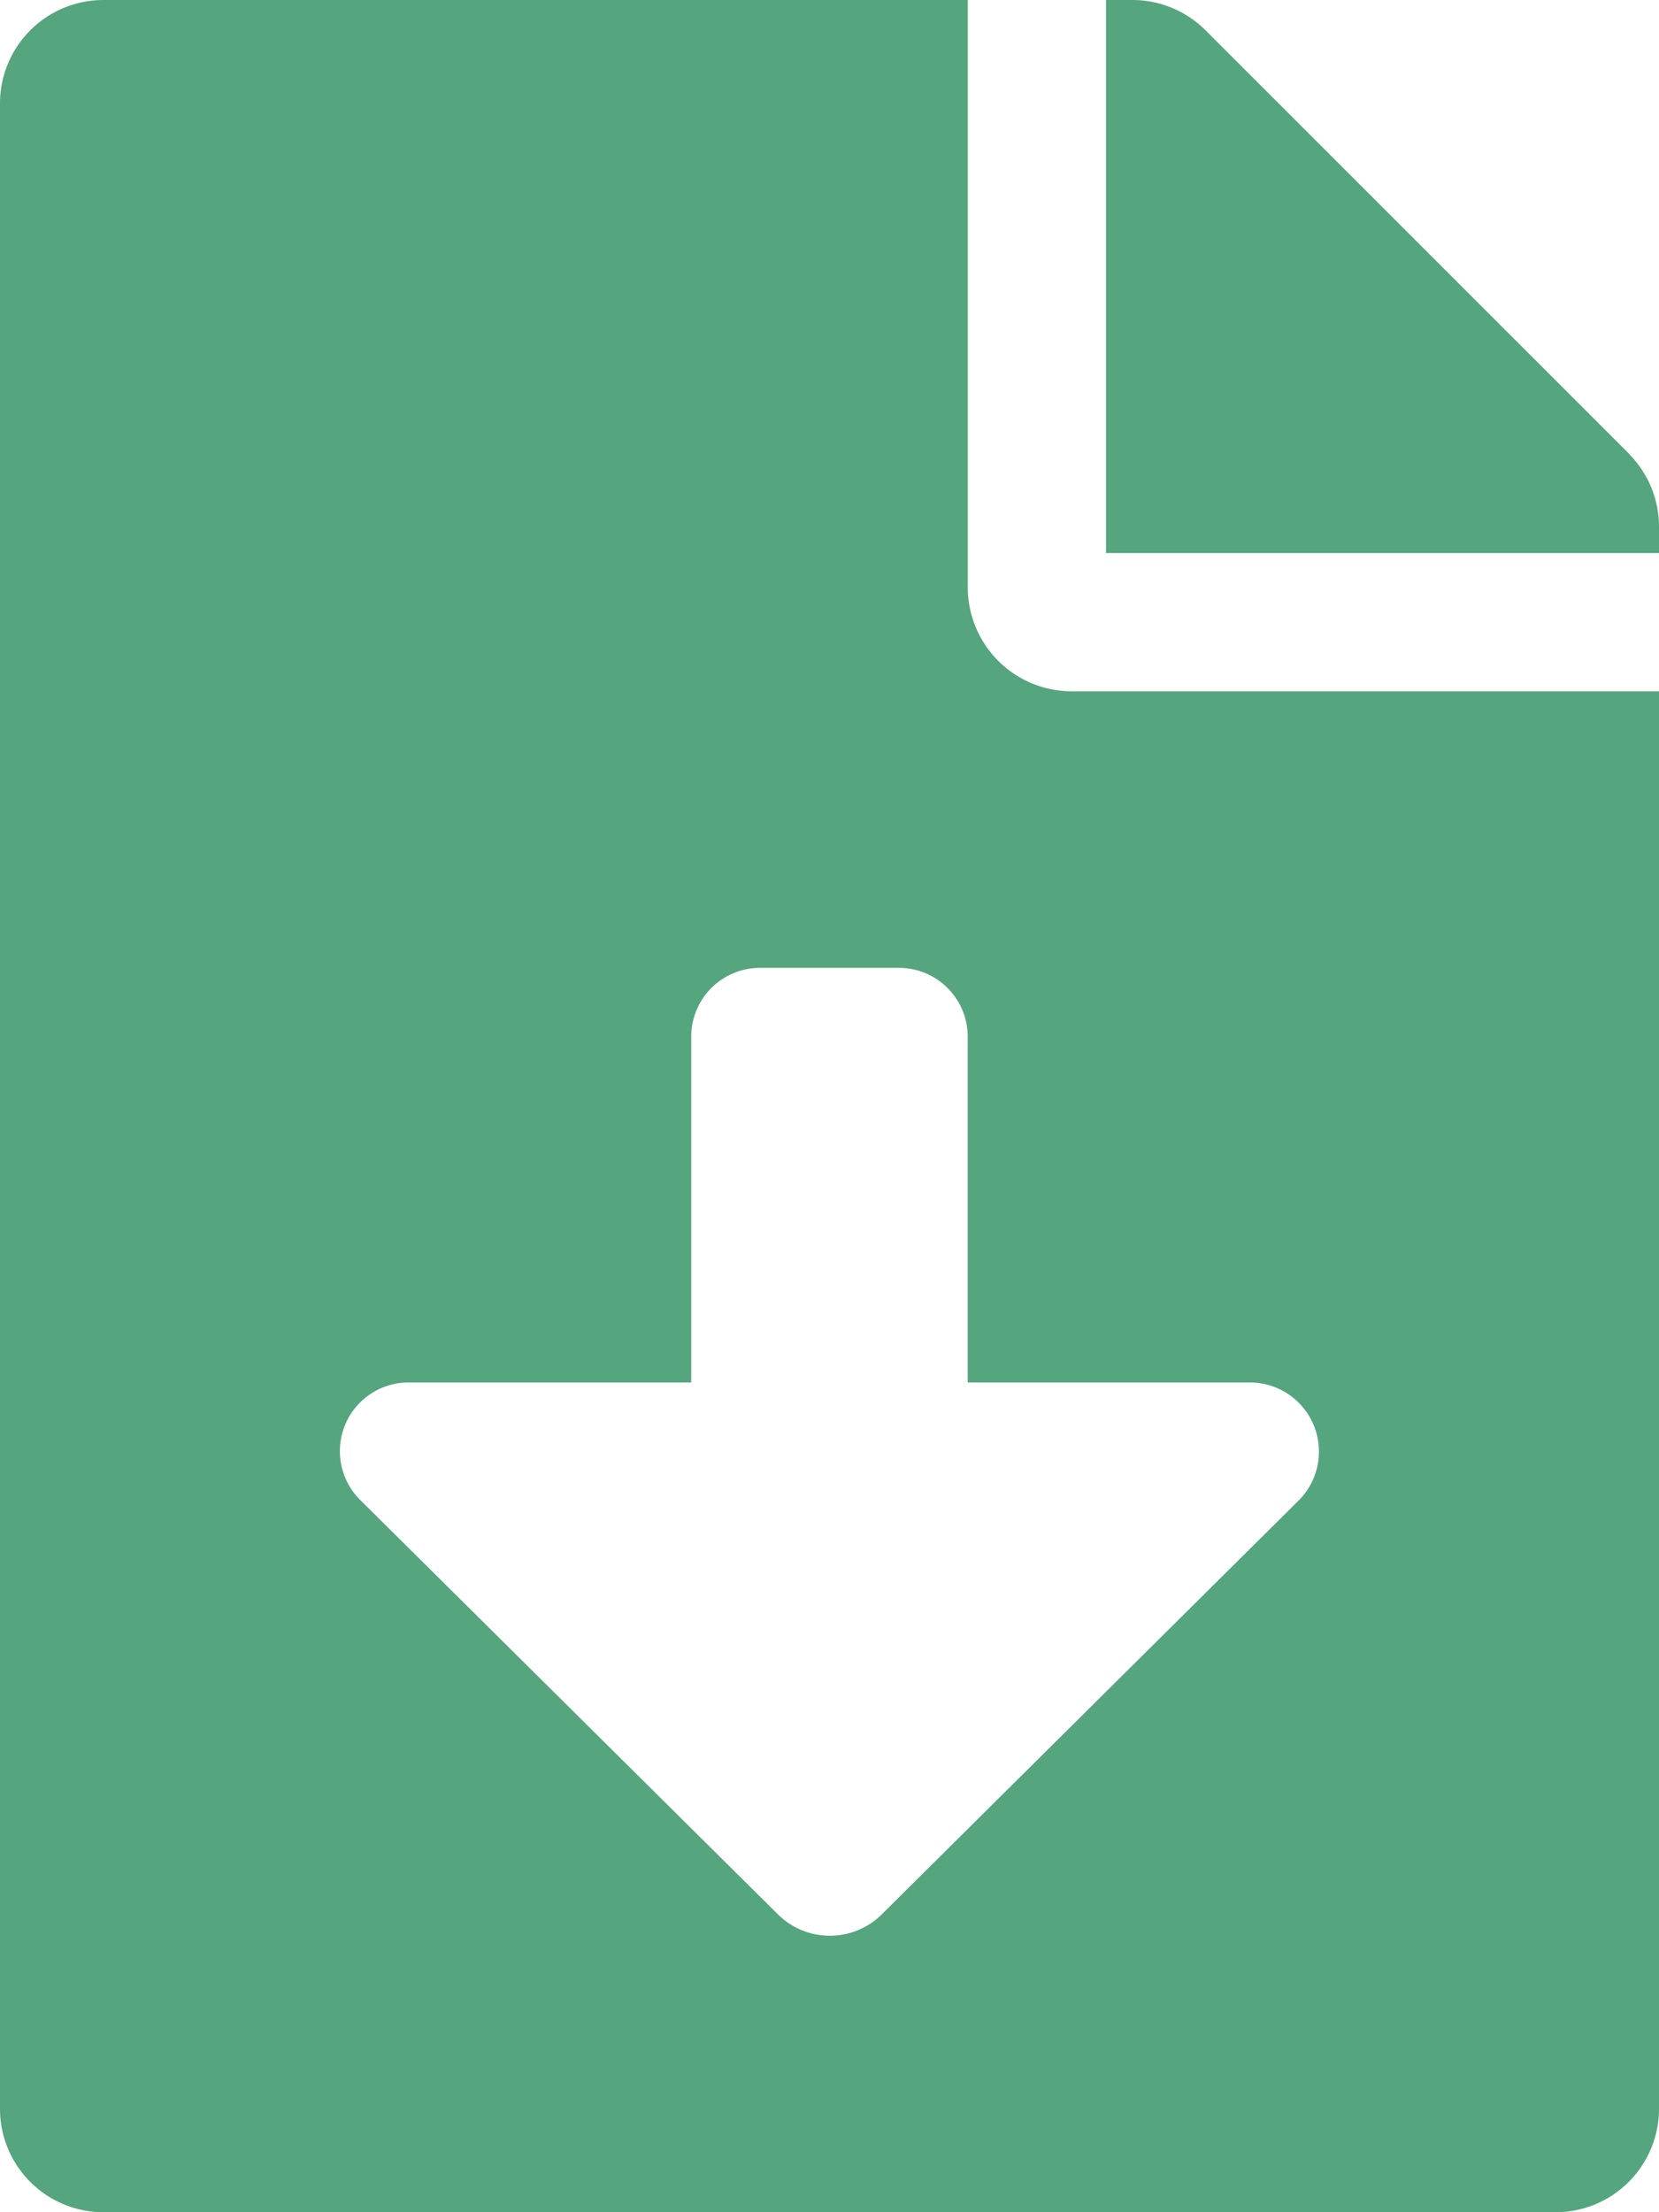 <svg xmlns="http://www.w3.org/2000/svg" width="21.723" height="28.964" viewBox="0 0 21.723 28.964">
  <path id="downfile-ico" d="M12.672,7.693V0H1.358A1.354,1.354,0,0,0,0,1.358V27.606a1.354,1.354,0,0,0,1.358,1.358H20.365a1.354,1.354,0,0,0,1.358-1.358V9.051H14.029A1.362,1.362,0,0,1,12.672,7.693ZM17,19.65l-5.454,5.414a.965.965,0,0,1-1.36,0L4.728,19.65A.9.9,0,0,1,5.364,18.1H9.051V13.577a.9.9,0,0,1,.905-.905h1.81a.9.9,0,0,1,.905.905V18.1h3.687A.905.905,0,0,1,17,19.65Zm4.33-13.71L15.789.4a1.357,1.357,0,0,0-.962-.4h-.345V7.241h7.241V6.9A1.353,1.353,0,0,0,21.327,5.94Z" fill="#55a57f"/>
</svg>
